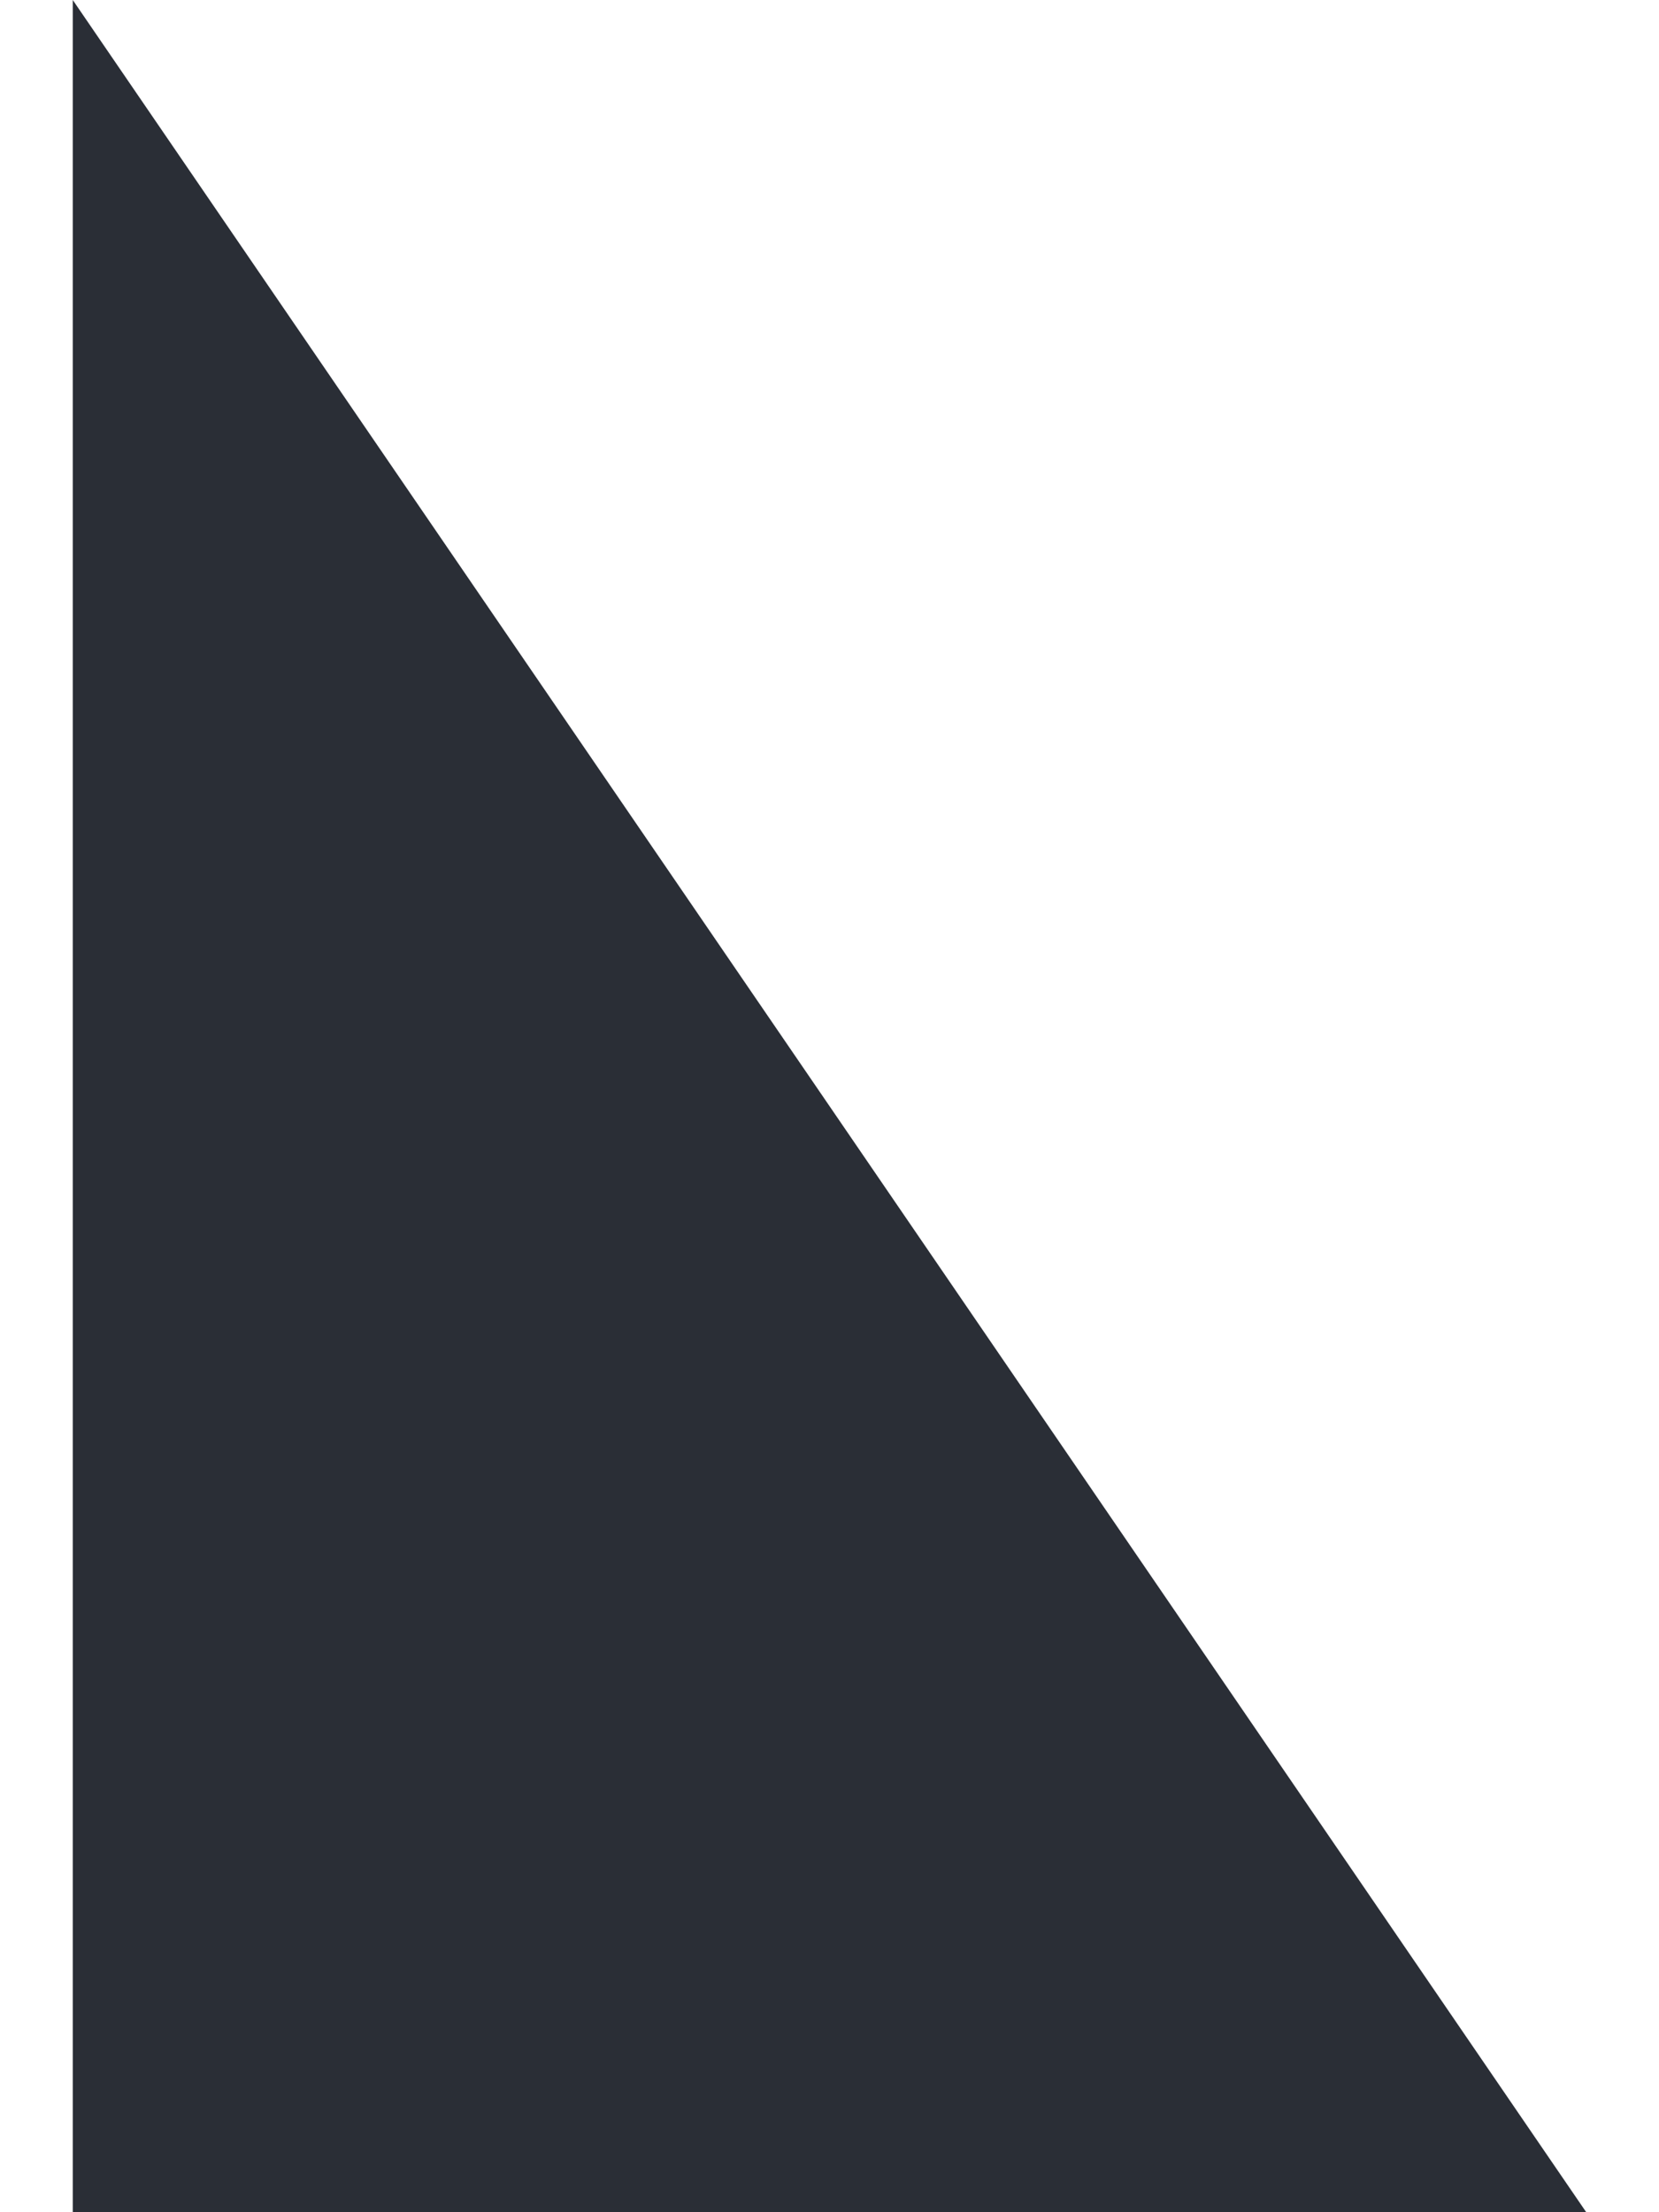 <svg xmlns="http://www.w3.org/2000/svg" width="15" height="20" viewBox="0 0 13 19">
<defs>
    <style>
      .cls-1 {
        fill: #2a2e36;
        fill-rule: evenodd;
      }
    </style>
  </defs>
  <path class="cls-1" d="M1545,272l13,19h-13V272Z" transform="translate(-1545 -272)"/>
</svg>
